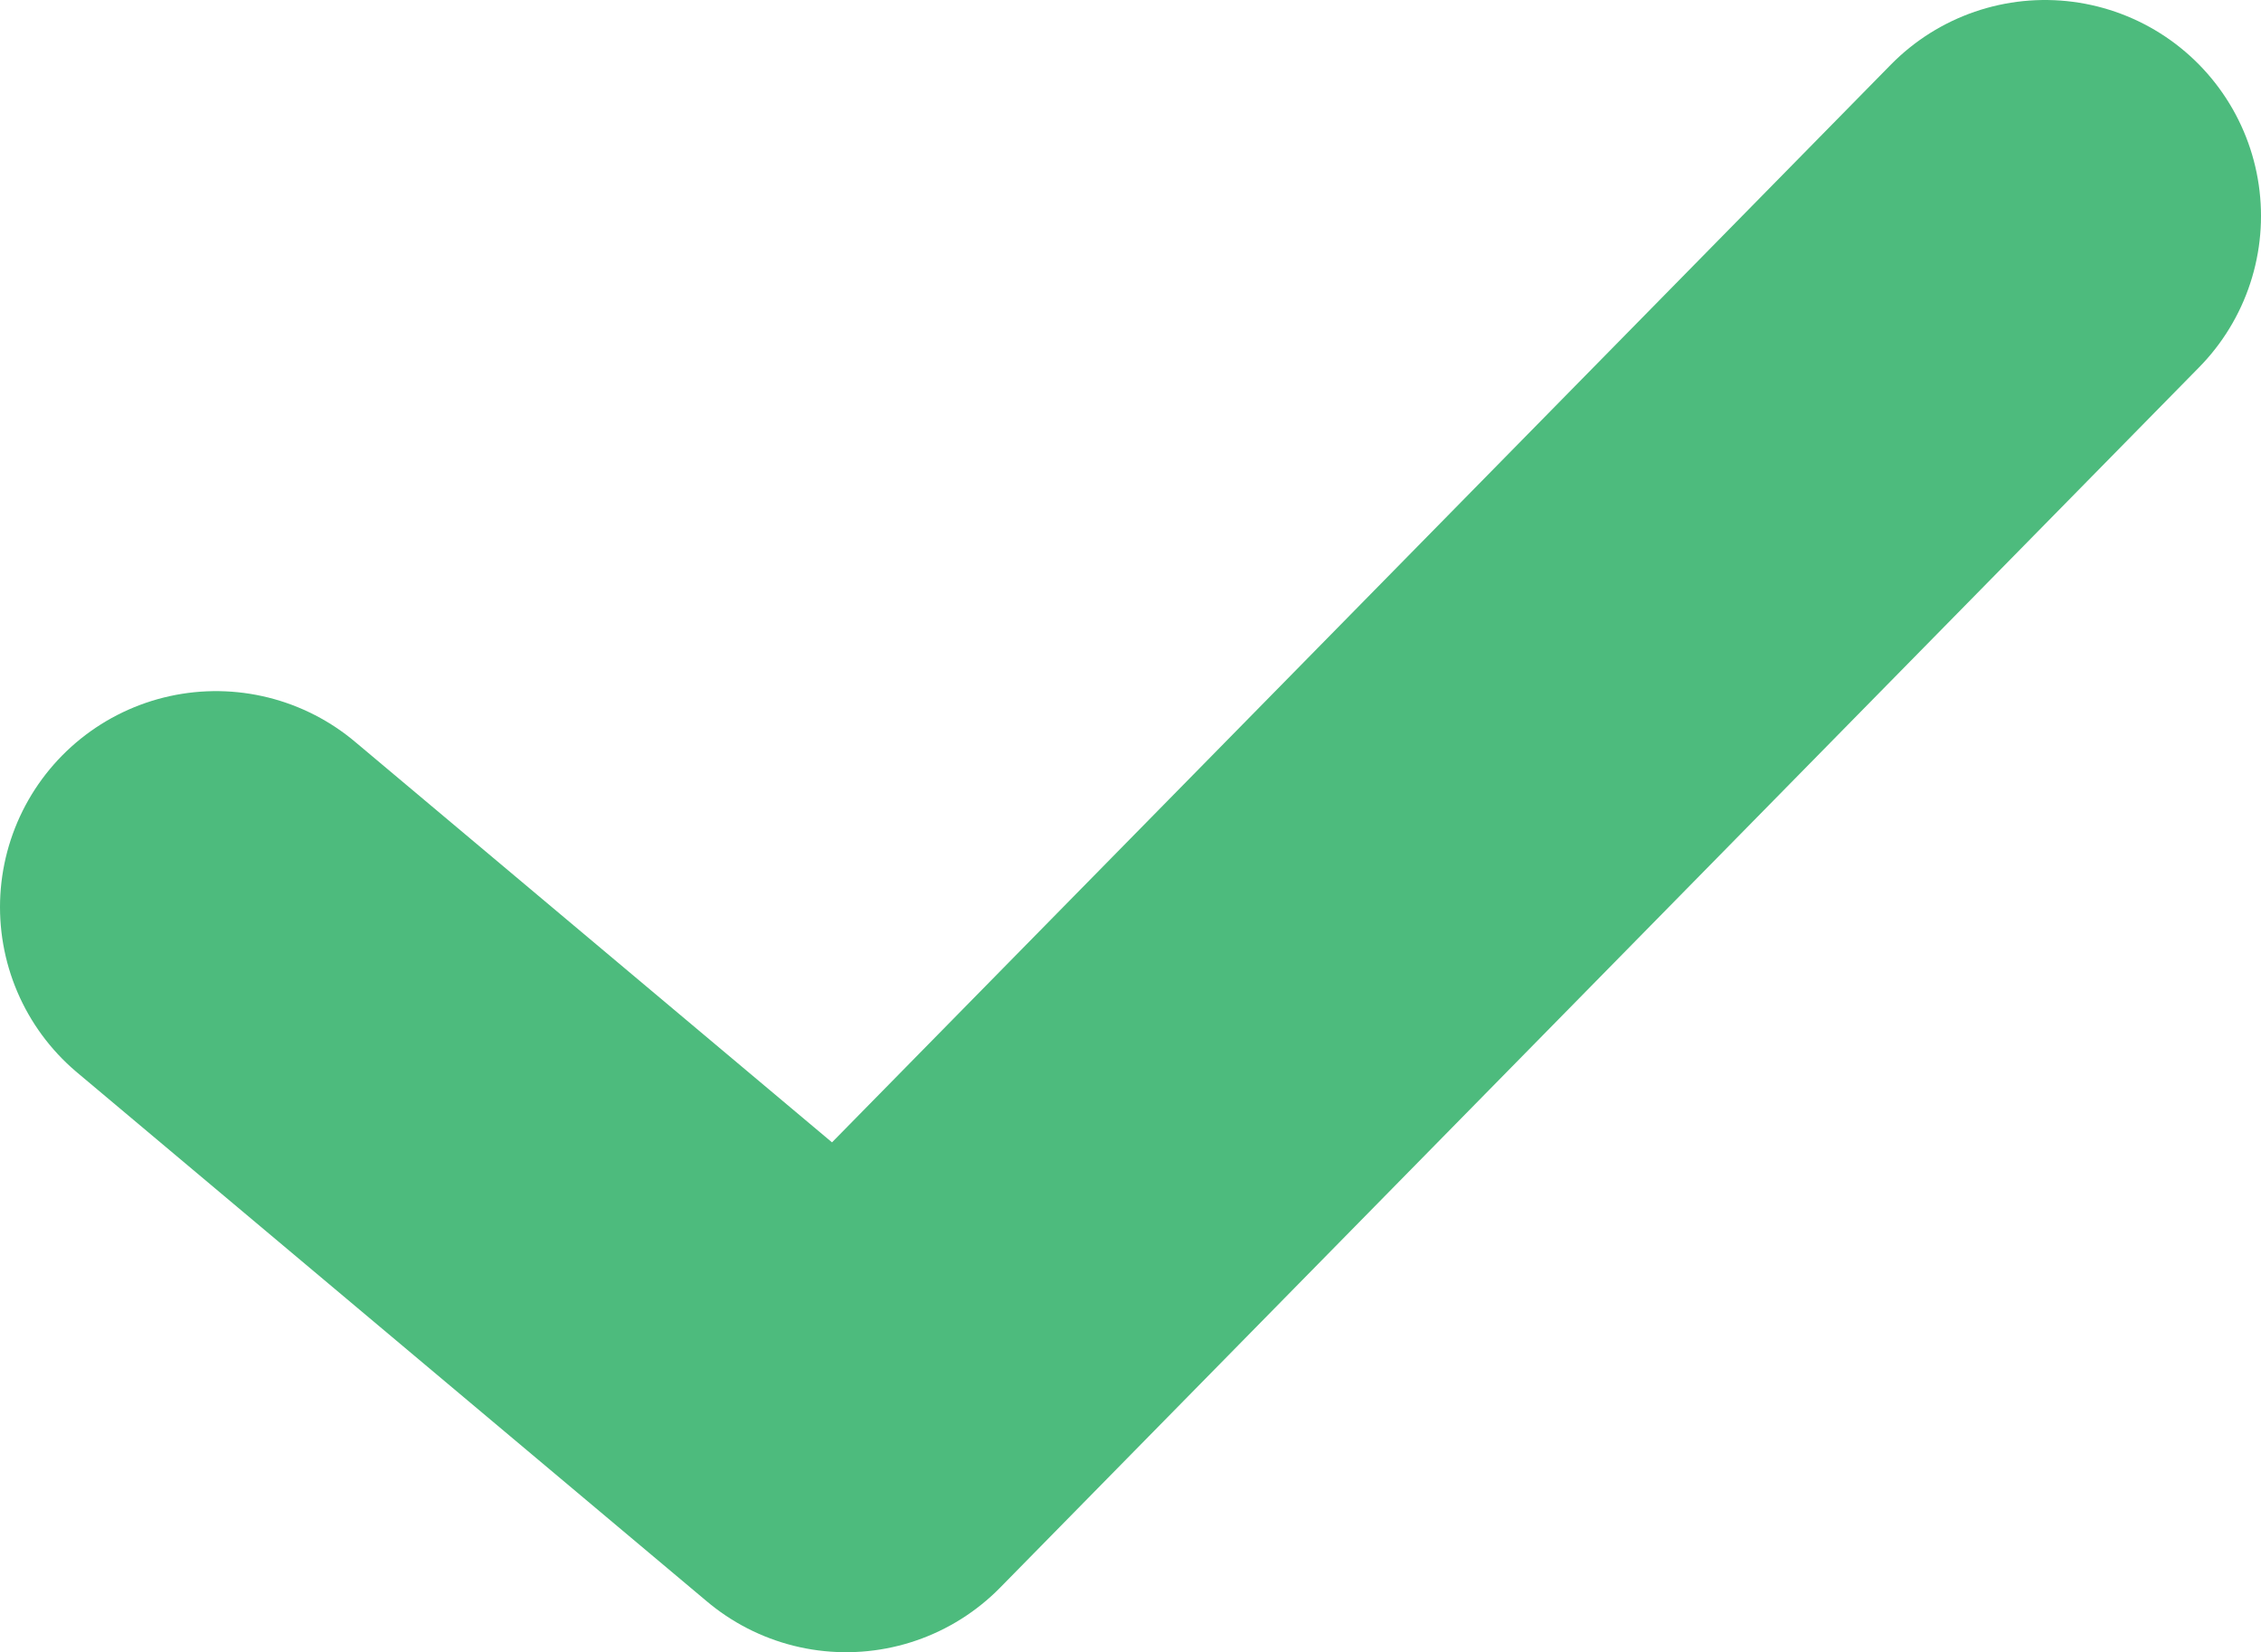 <?xml version="1.0" encoding="utf-8"?>
<!-- Generator: Adobe Illustrator 23.0.4, SVG Export Plug-In . SVG Version: 6.00 Build 0)  -->
<svg version="1.1" id="Layer_1" xmlns="http://www.w3.org/2000/svg" xmlns:xlink="http://www.w3.org/1999/xlink" x="0px" y="0px"
	 viewBox="0 0 62.8 45.9" style="enable-background:new 0 0 62.8 45.9;" xml:space="preserve">
<style type="text/css">
	.st0{fill:none;stroke:#4DBB7D;stroke-width:12;stroke-linecap:round;stroke-linejoin:round;stroke-miterlimit:10;}
</style>
<polyline class="st0" points="6,25.2 23.5,39.9 56.8,6 "/>
</svg>
